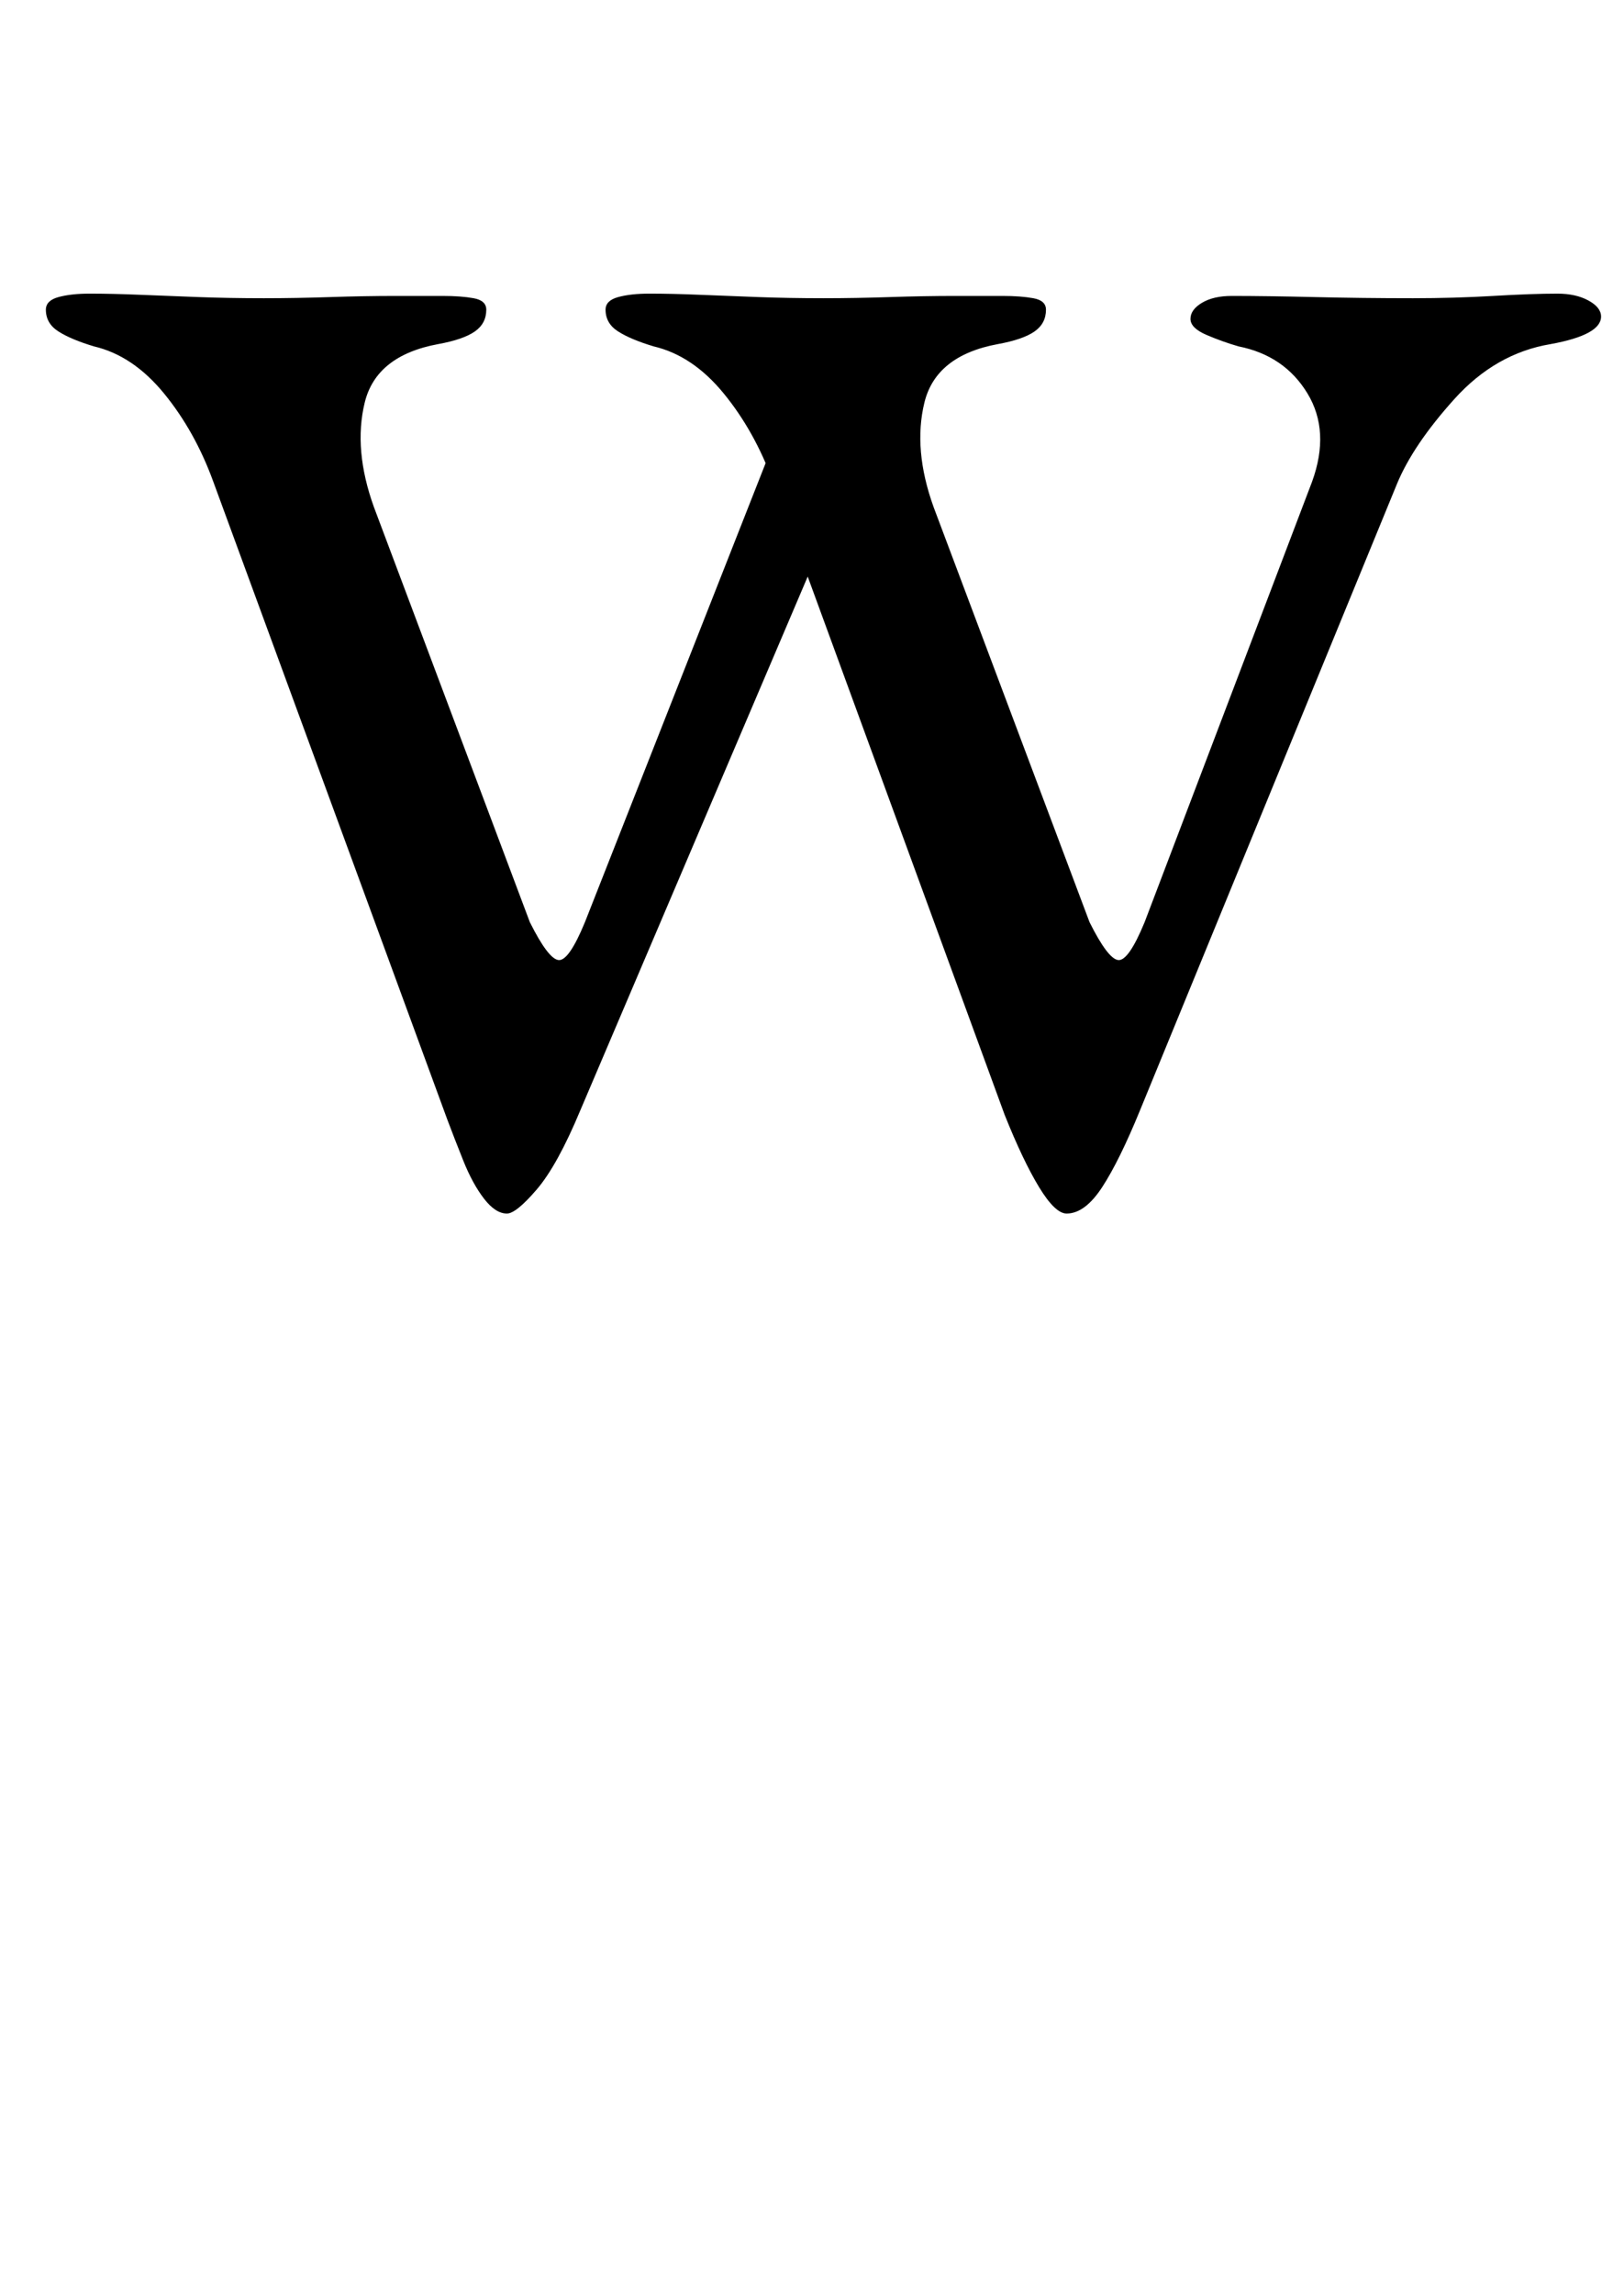 <?xml version="1.0" standalone="no"?>
<!DOCTYPE svg PUBLIC "-//W3C//DTD SVG 1.1//EN" "http://www.w3.org/Graphics/SVG/1.1/DTD/svg11.dtd" >
<svg xmlns="http://www.w3.org/2000/svg" xmlns:xlink="http://www.w3.org/1999/xlink" version="1.1" viewBox="-10 0 708 1000">
  <g transform="matrix(1 0 0 -1 0 800)">
   <path fill="currentColor"
d="M455 271q-5 0 -12 11.5t-15 31.5l-101 276q-8 22 -21.5 38.5t-30.5 20.5q-10 3 -15.5 6.5t-5.5 9.5q0 4 5.5 5.5t13.5 1.5q10 0 22 -0.5t25.5 -1t28.5 -0.5q14 0 29 0.5t28.5 0.5h20.5q8 0 13.5 -1t5.5 -5q0 -6 -5 -9.5t-16 -5.5q-27 -5 -32 -25.5t4 -45.5l68 -181
q8 -16 12.5 -16.5t11.5 16.5l73 192q8 22 -2 38.5t-30 20.5q-7 2 -14 5t-7 7t5 7t13 3q15 0 36 -0.5t43 -0.5q18 0 35 1t28 1q8 0 13.5 -3t5.5 -7t-5.5 -7t-16.5 -5q-24 -4 -42 -24t-25 -37l-112 -273q-9 -22 -16.5 -33.5t-15.5 -11.5zM211 271q-5 0 -10 6.5t-9 16.5t-7 18
l-102 278q-8 22 -21.5 38.5t-30.5 20.5q-10 3 -15.5 6.5t-5.5 9.5q0 4 5.5 5.5t13.5 1.5q10 0 22 -0.5t25.5 -1t28.5 -0.5q14 0 29 0.5t28.5 0.5h20.5q8 0 13.5 -1t5.5 -5q0 -6 -5 -9.5t-16 -5.5q-27 -5 -32 -25.5t4 -45.5l68 -181q8 -16 12.5 -16.5t11.5 16.5l87 221
l32 -19l-121 -284q-10 -24 -19 -34.5t-13 -10.5z" />
  </g>

</svg>
